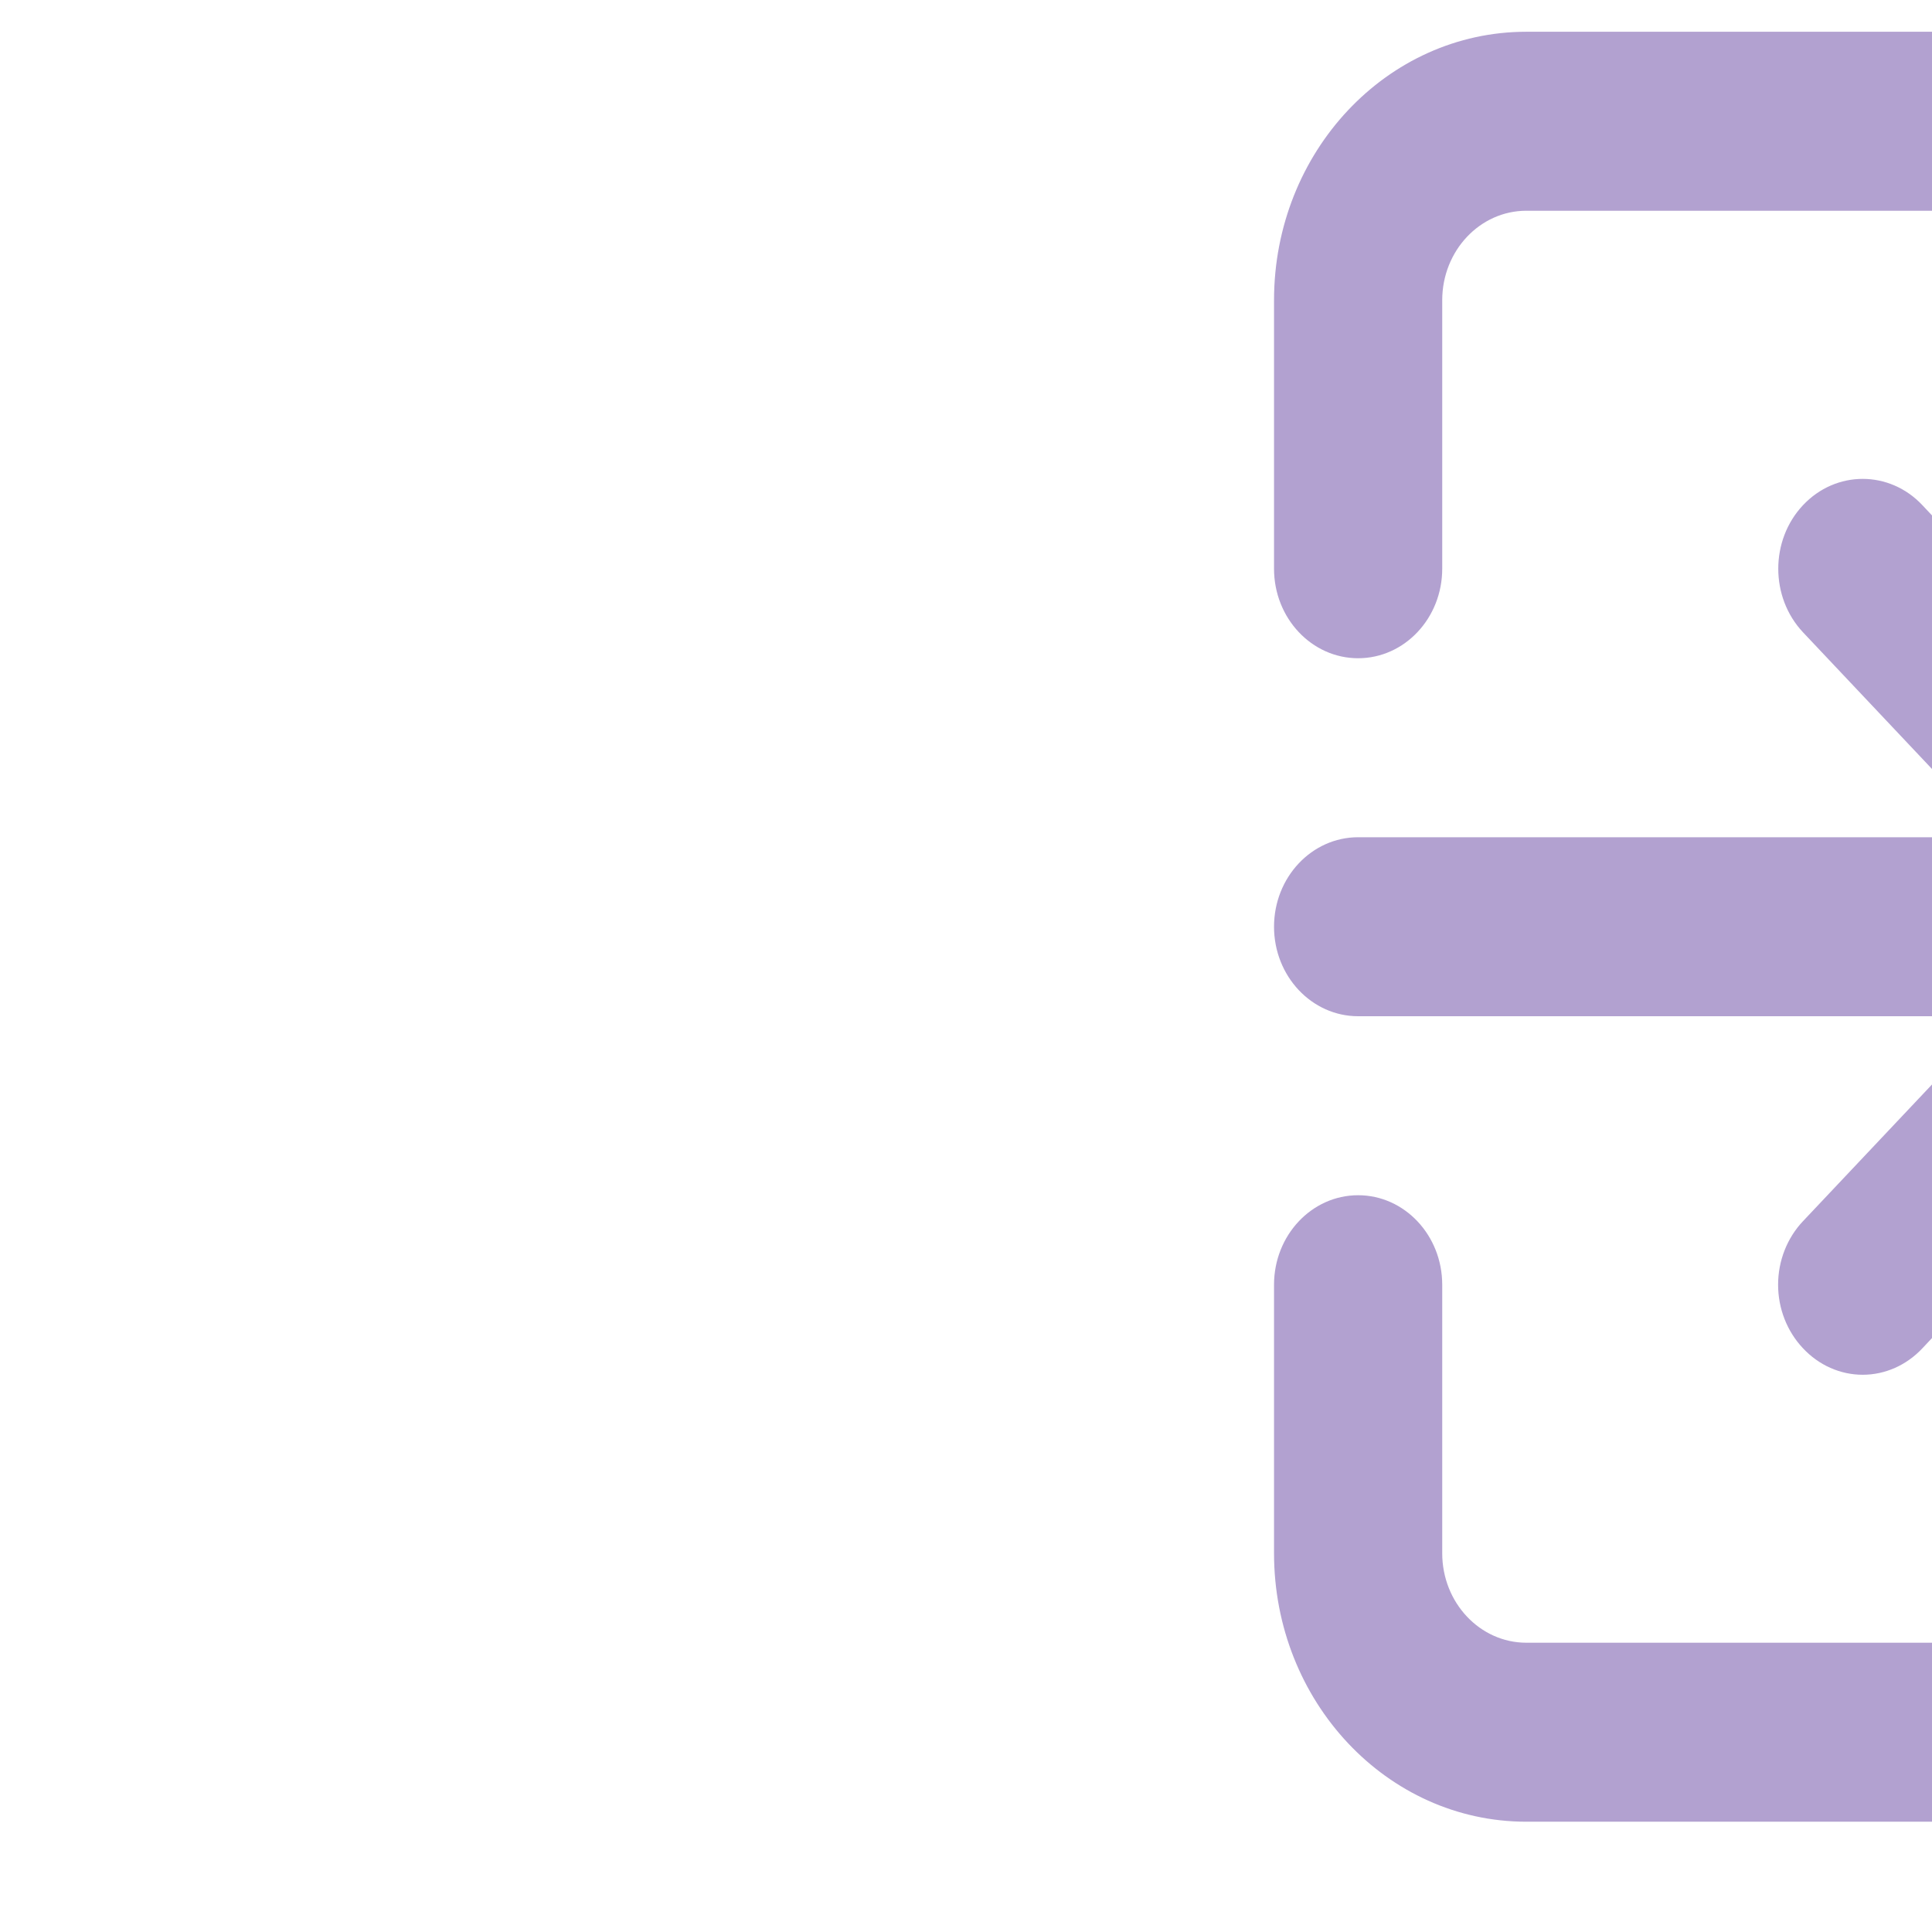<?xml version="1.0" encoding="UTF-8" standalone="no" ?>
<!DOCTYPE svg PUBLIC "-//W3C//DTD SVG 1.1//EN" "http://www.w3.org/Graphics/SVG/1.1/DTD/svg11.dtd">
<svg xmlns="http://www.w3.org/2000/svg" xmlns:xlink="http://www.w3.org/1999/xlink" version="1.1" width="1080" height="1080" viewBox="0 0 1080 1080" xml:space="preserve">
<desc>Created with Fabric.js 5.2.4</desc>
<defs>
</defs>
<rect x="0" y="0" width="100%" height="100%" fill="transparent"></rect>
<g transform="matrix(1 0 0 1 540 540)" id="82530992-1852-43a8-a358-d4c77556e761"  >
<rect style="stroke: none; stroke-width: 1; stroke-dasharray: none; stroke-linecap: butt; stroke-dashoffset: 0; stroke-linejoin: miter; stroke-miterlimit: 4; fill: rgb(255,255,255); fill-rule: nonzero; opacity: 1; visibility: hidden;" vector-effect="non-scaling-stroke"  x="-540" y="-540" rx="0" ry="0" width="1080" height="1080" />
</g>
<g transform="matrix(1 0 0 1 540 540)" id="bf43e599-6d66-4fd3-88e6-84996f06d3e4"  >
</g>
<g transform="matrix(47.01 0 0 50.03 1088.27 518.05)" id="8056cf75-dbba-4be3-8145-a0eeb5b59824"  >
<path style="stroke: rgb(0,0,0); stroke-width: 0; stroke-dasharray: none; stroke-linecap: butt; stroke-dashoffset: 0; stroke-linejoin: miter; stroke-miterlimit: 4; fill: rgb(105,72,164); fill-rule: nonzero; opacity: 0.51;" vector-effect="non-scaling-stroke"  transform=" translate(-12, -12)" d="M 4 12 C 4 12.552 4.448 13 5 13 L 12.59 13 L 10.29 15.29 C 10.101 15.478 9.994 15.733 9.994 16 C 9.994 16.267 10.101 16.522 10.29 16.71 C 10.478 16.899 10.733 17.006 11 17.006 C 11.267 17.006 11.522 16.899 11.71 16.71 L 15.71 12.71 C 15.801 12.615 15.872 12.503 15.92 12.38 C 16.02 12.137 16.02 11.863 15.92 11.62 C 15.872 11.497 15.801 11.385 15.71 11.29 L 11.71 7.29 C 11.318 6.898 10.682 6.898 10.29 7.29 C 9.898 7.682 9.898 8.318 10.29 8.71 L 12.59 11 L 5 11 C 4.448 11 4 11.448 4 12 Z M 17 2 L 7 2 C 5.343 2 4 3.343 4 5 L 4 8 C 4 8.552 4.448 9 5 9 C 5.552 9 6 8.552 6 8 L 6 5 C 6 4.448 6.448 4 7 4 L 17 4 C 17.552 4 18 4.448 18 5 L 18 19 C 18 19.552 17.552 20 17 20 L 7 20 C 6.448 20 6 19.552 6 19 L 6 16 C 6 15.448 5.552 15 5 15 C 4.448 15 4 15.448 4 16 L 4 19 C 4 20.657 5.343 22 7 22 L 17 22 C 18.657 22 20 20.657 20 19 L 20 5 C 20 3.343 18.657 2 17 2 Z" stroke-linecap="round" />
</g>
</svg>
